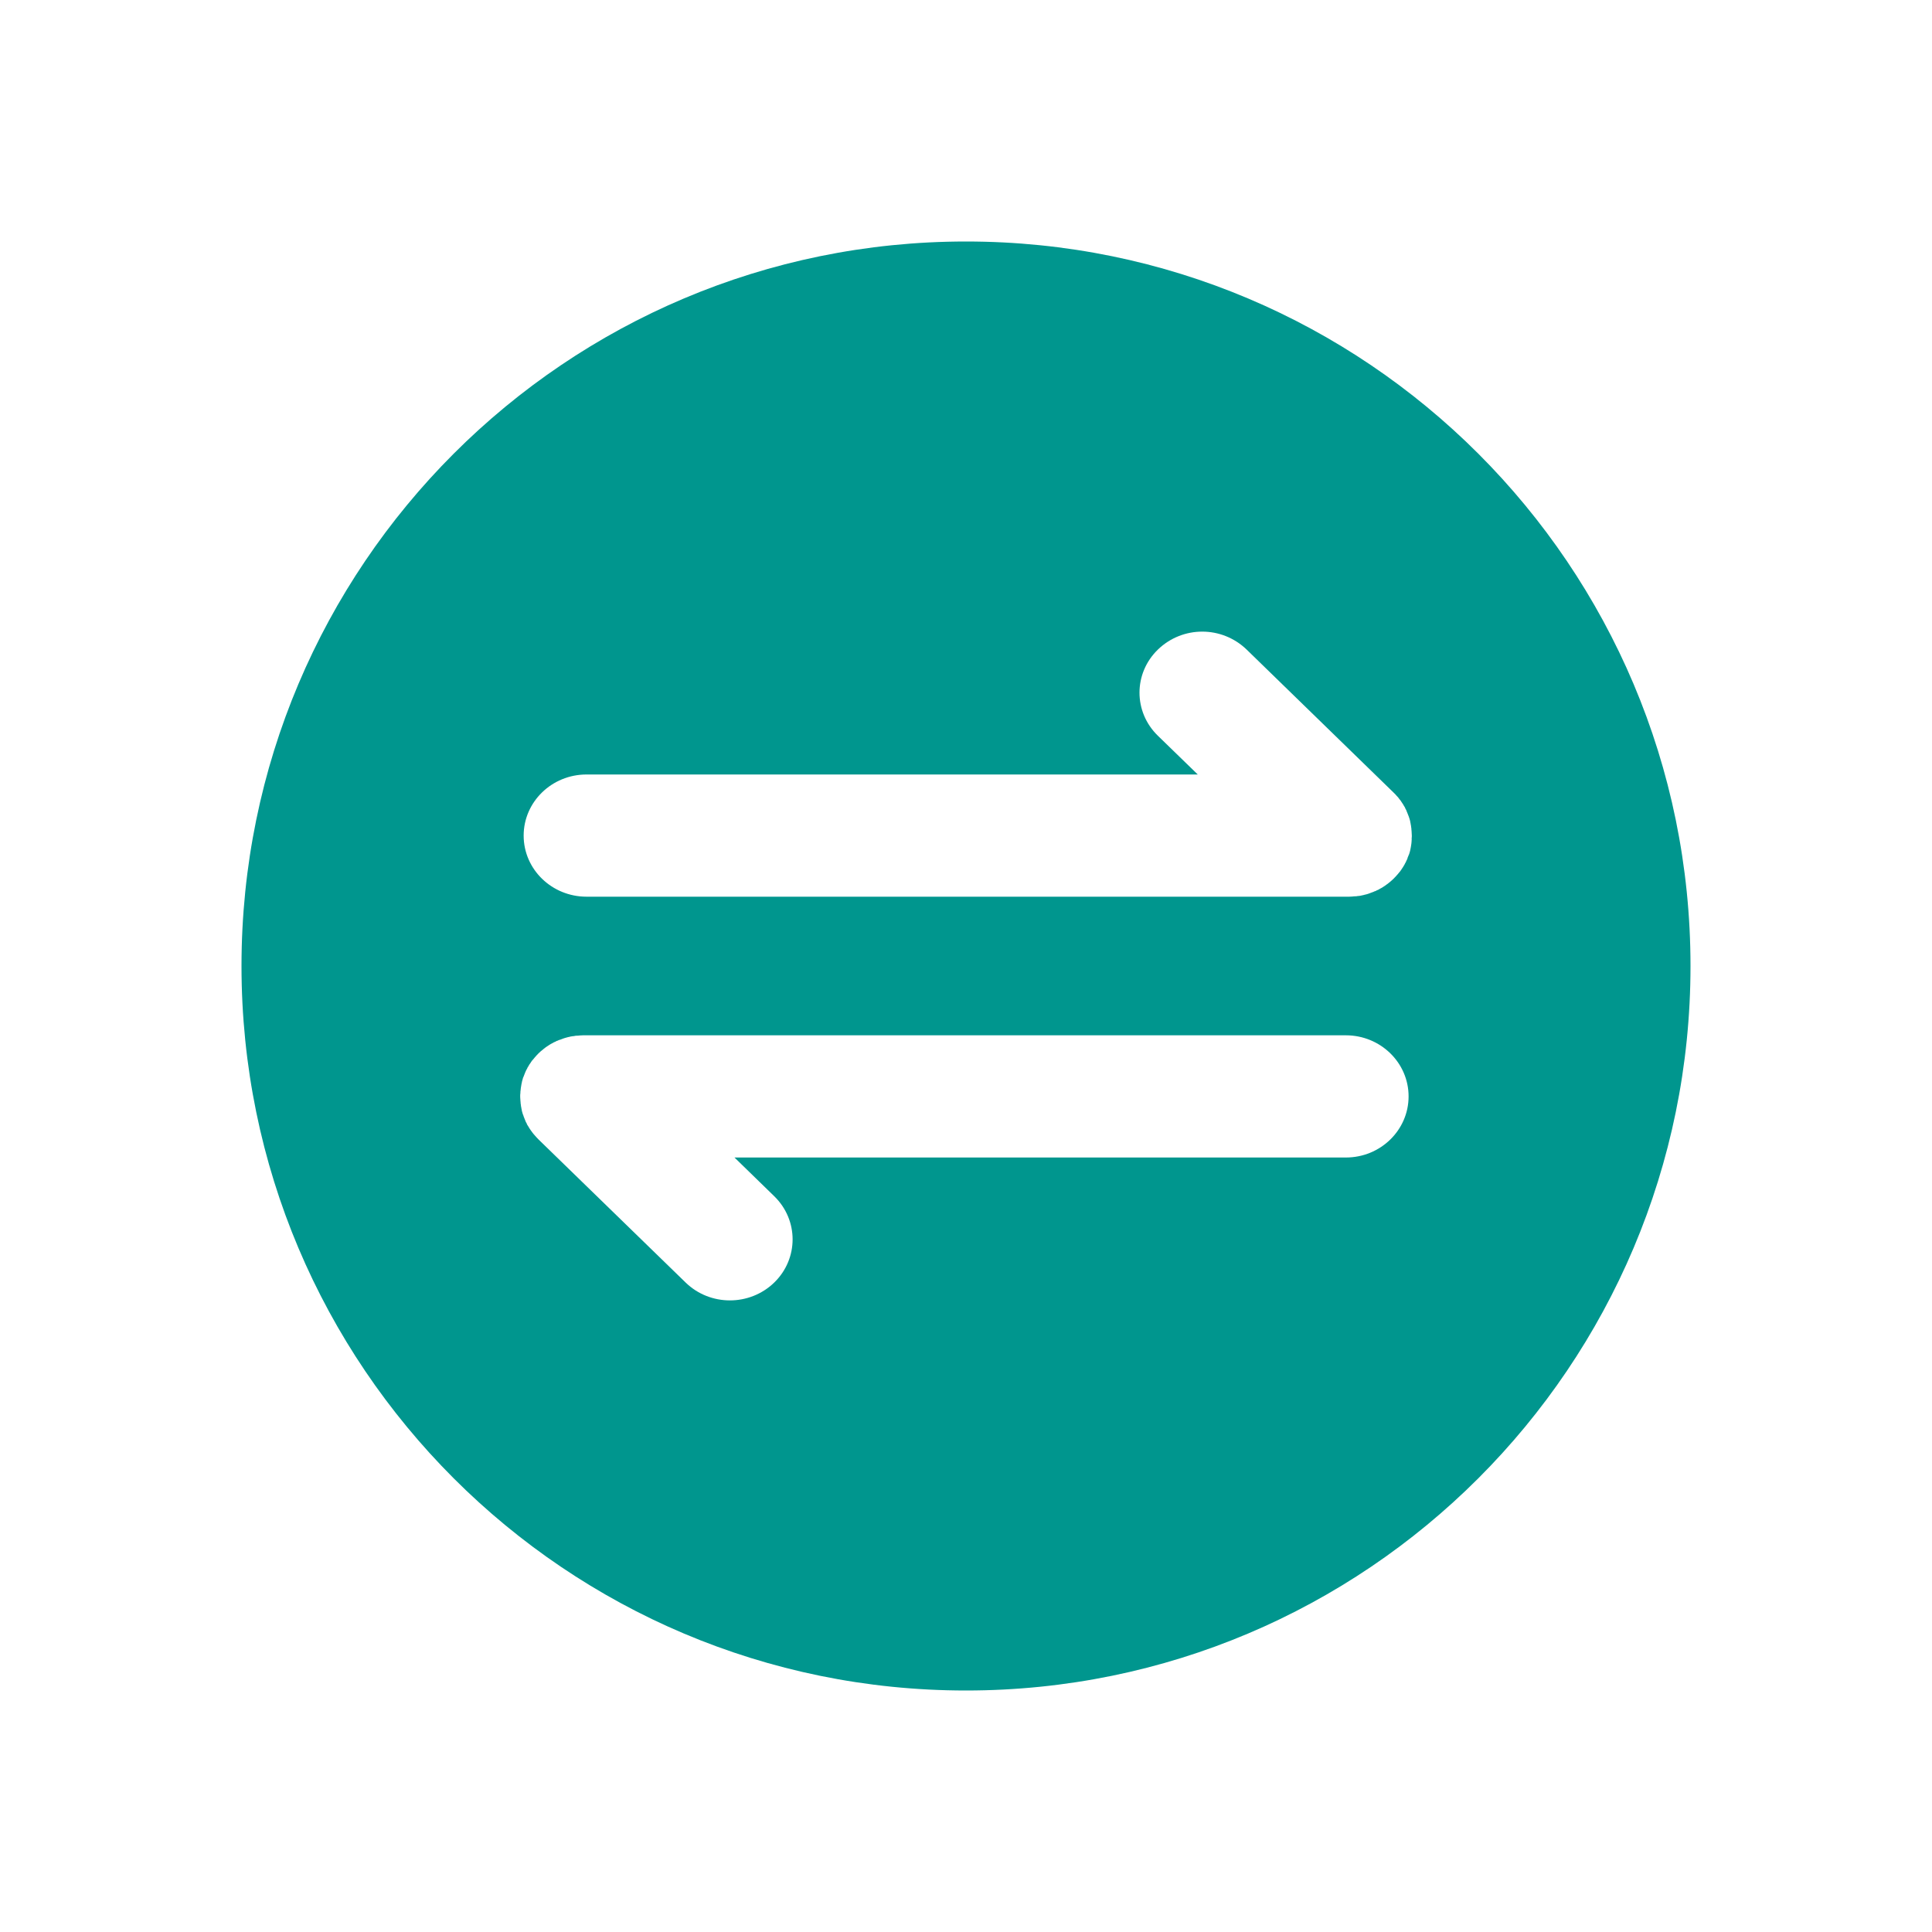 <svg width="24" height="24" viewBox="0 0 24 24" fill="none" xmlns="http://www.w3.org/2000/svg">
<path d="M12 3C16.971 3 21 7.029 21 12C21 16.971 16.971 21 12 21C7.029 21 3 16.971 3 12C3 7.029 7.029 3 12 3ZM17.508 10.599C17.51 10.595 17.51 10.59 17.512 10.586L17.518 10.564C17.518 10.559 17.52 10.556 17.52 10.553L17.525 10.528C17.525 10.523 17.527 10.519 17.527 10.516C17.529 10.508 17.529 10.498 17.531 10.491C17.531 10.486 17.533 10.482 17.533 10.476C17.533 10.469 17.535 10.462 17.535 10.454C17.536 10.449 17.536 10.442 17.536 10.435V10.436C17.536 10.431 17.538 10.425 17.536 10.415C17.538 10.404 17.538 10.391 17.538 10.379C17.538 10.366 17.536 10.354 17.536 10.341L17.535 10.323L17.533 10.305C17.533 10.297 17.533 10.289 17.531 10.282C17.531 10.277 17.529 10.273 17.529 10.267C17.529 10.259 17.527 10.251 17.525 10.244C17.525 10.237 17.523 10.234 17.523 10.23L17.518 10.206C17.518 10.202 17.518 10.199 17.516 10.195L17.51 10.173C17.508 10.17 17.508 10.164 17.506 10.161C17.505 10.155 17.501 10.147 17.499 10.14L17.493 10.125C17.491 10.119 17.488 10.112 17.486 10.107L17.479 10.09C17.478 10.085 17.474 10.079 17.472 10.073C17.471 10.068 17.468 10.06 17.464 10.055C17.461 10.05 17.459 10.045 17.457 10.042C17.455 10.034 17.452 10.028 17.447 10.021C17.444 10.018 17.442 10.014 17.44 10.01C17.436 10.002 17.432 9.997 17.428 9.989C17.425 9.986 17.423 9.983 17.421 9.979C17.417 9.971 17.411 9.965 17.407 9.958C17.406 9.954 17.402 9.951 17.4 9.947L17.384 9.927L17.375 9.915C17.371 9.91 17.368 9.904 17.362 9.899C17.358 9.893 17.352 9.89 17.348 9.884C17.344 9.881 17.341 9.875 17.337 9.871L17.31 9.844L15.486 8.069C15.178 7.772 14.691 7.772 14.384 8.069C14.079 8.365 14.079 8.844 14.384 9.14L14.879 9.621H7.286C6.854 9.621 6.505 9.962 6.505 10.38C6.505 10.8 6.856 11.139 7.286 11.139H16.762C16.773 11.139 16.787 11.137 16.8 11.137L16.817 11.135L16.837 11.134C16.844 11.134 16.852 11.134 16.859 11.132C16.865 11.132 16.869 11.13 16.875 11.13C16.883 11.13 16.891 11.129 16.899 11.127C16.905 11.127 16.909 11.124 16.913 11.124L16.937 11.119C16.943 11.117 16.947 11.117 16.951 11.115L16.973 11.11C16.977 11.108 16.983 11.108 16.987 11.106L17.008 11.099L17.023 11.093L17.042 11.086L17.059 11.08L17.076 11.072C17.082 11.071 17.089 11.069 17.095 11.065C17.099 11.061 17.105 11.06 17.109 11.058C17.116 11.056 17.123 11.052 17.13 11.048C17.133 11.045 17.137 11.043 17.141 11.041L17.162 11.03C17.166 11.027 17.17 11.025 17.174 11.023C17.181 11.019 17.187 11.014 17.195 11.009C17.199 11.008 17.202 11.004 17.206 11.002L17.226 10.987L17.238 10.979L17.255 10.965C17.261 10.962 17.265 10.956 17.27 10.953L17.284 10.941C17.293 10.932 17.302 10.925 17.312 10.915C17.322 10.906 17.329 10.896 17.338 10.888C17.343 10.884 17.346 10.879 17.35 10.874C17.354 10.869 17.36 10.865 17.363 10.86C17.368 10.854 17.373 10.849 17.377 10.843L17.386 10.832C17.392 10.825 17.398 10.819 17.402 10.811C17.403 10.808 17.407 10.805 17.409 10.801C17.413 10.793 17.419 10.787 17.423 10.78C17.426 10.776 17.428 10.773 17.43 10.769L17.442 10.749L17.449 10.737C17.451 10.73 17.455 10.725 17.459 10.718C17.462 10.714 17.464 10.708 17.466 10.704C17.468 10.699 17.472 10.692 17.474 10.686C17.476 10.681 17.48 10.675 17.482 10.67L17.487 10.652L17.495 10.633L17.5 10.62C17.505 10.613 17.506 10.606 17.508 10.599ZM6.464 13.657L6.465 13.675L6.467 13.694C6.467 13.701 6.467 13.709 6.469 13.716C6.469 13.722 6.471 13.725 6.471 13.731C6.471 13.739 6.473 13.747 6.475 13.755C6.475 13.761 6.477 13.764 6.477 13.768L6.482 13.792C6.482 13.796 6.482 13.8 6.484 13.803L6.49 13.825C6.492 13.829 6.492 13.835 6.494 13.838C6.495 13.845 6.5 13.851 6.502 13.858C6.503 13.865 6.505 13.868 6.507 13.874L6.514 13.892L6.521 13.909C6.522 13.915 6.526 13.92 6.528 13.926C6.529 13.931 6.532 13.938 6.536 13.944C6.54 13.948 6.541 13.954 6.543 13.957C6.545 13.964 6.548 13.97 6.553 13.978C6.556 13.981 6.558 13.985 6.56 13.988C6.564 13.995 6.568 14.002 6.572 14.009C6.576 14.013 6.578 14.016 6.579 14.02C6.583 14.027 6.589 14.033 6.593 14.04C6.594 14.044 6.598 14.047 6.601 14.051C6.606 14.058 6.61 14.065 6.616 14.072L6.625 14.083C6.629 14.088 6.633 14.094 6.639 14.099C6.644 14.105 6.648 14.111 6.654 14.116C6.658 14.12 6.662 14.126 6.665 14.129L6.692 14.157L8.517 15.932C8.821 16.228 9.313 16.228 9.618 15.932C9.922 15.636 9.922 15.156 9.618 14.86L9.124 14.379H16.719C17.15 14.379 17.498 14.038 17.498 13.62C17.498 13.2 17.148 12.861 16.719 12.861H7.24C7.229 12.861 7.215 12.863 7.202 12.863C7.196 12.863 7.191 12.865 7.184 12.865L7.166 12.866C7.158 12.866 7.15 12.866 7.143 12.868C7.137 12.868 7.133 12.871 7.128 12.871C7.12 12.871 7.111 12.872 7.103 12.874C7.096 12.874 7.093 12.876 7.089 12.876L7.065 12.882C7.058 12.883 7.055 12.883 7.051 12.885L7.029 12.891C7.024 12.893 7.019 12.893 7.015 12.895L6.994 12.902L6.979 12.908L6.96 12.915L6.943 12.92L6.926 12.928C6.92 12.93 6.912 12.931 6.907 12.936C6.903 12.939 6.897 12.941 6.893 12.943C6.886 12.945 6.879 12.948 6.873 12.952C6.869 12.955 6.865 12.958 6.861 12.959L6.84 12.97C6.836 12.974 6.833 12.976 6.828 12.977C6.821 12.981 6.815 12.987 6.808 12.991C6.804 12.993 6.8 12.997 6.796 12.998L6.775 13.013L6.764 13.022C6.758 13.026 6.752 13.03 6.747 13.036C6.741 13.039 6.737 13.044 6.732 13.048L6.718 13.059L6.69 13.085L6.663 13.113C6.659 13.117 6.655 13.122 6.652 13.126C6.647 13.132 6.642 13.135 6.639 13.141L6.625 13.158L6.616 13.168C6.609 13.175 6.604 13.182 6.6 13.189C6.598 13.193 6.594 13.196 6.593 13.2C6.589 13.207 6.583 13.213 6.579 13.22C6.576 13.223 6.573 13.227 6.572 13.231C6.568 13.239 6.564 13.245 6.56 13.252C6.556 13.255 6.555 13.259 6.553 13.263C6.551 13.27 6.547 13.276 6.543 13.283C6.54 13.287 6.538 13.292 6.536 13.296L6.528 13.314C6.526 13.32 6.522 13.325 6.521 13.331L6.514 13.348L6.507 13.367L6.501 13.381C6.497 13.387 6.495 13.394 6.494 13.402C6.492 13.405 6.492 13.411 6.49 13.415L6.484 13.437C6.484 13.441 6.484 13.444 6.482 13.448L6.477 13.472C6.477 13.478 6.475 13.481 6.475 13.485C6.473 13.492 6.473 13.502 6.471 13.509C6.471 13.515 6.469 13.519 6.469 13.524C6.469 13.531 6.467 13.539 6.467 13.546C6.465 13.552 6.465 13.559 6.465 13.565C6.464 13.572 6.464 13.578 6.464 13.583C6.462 13.594 6.462 13.607 6.462 13.62C6.461 13.633 6.464 13.644 6.464 13.657Z" fill="#00968E"/>
</svg>

